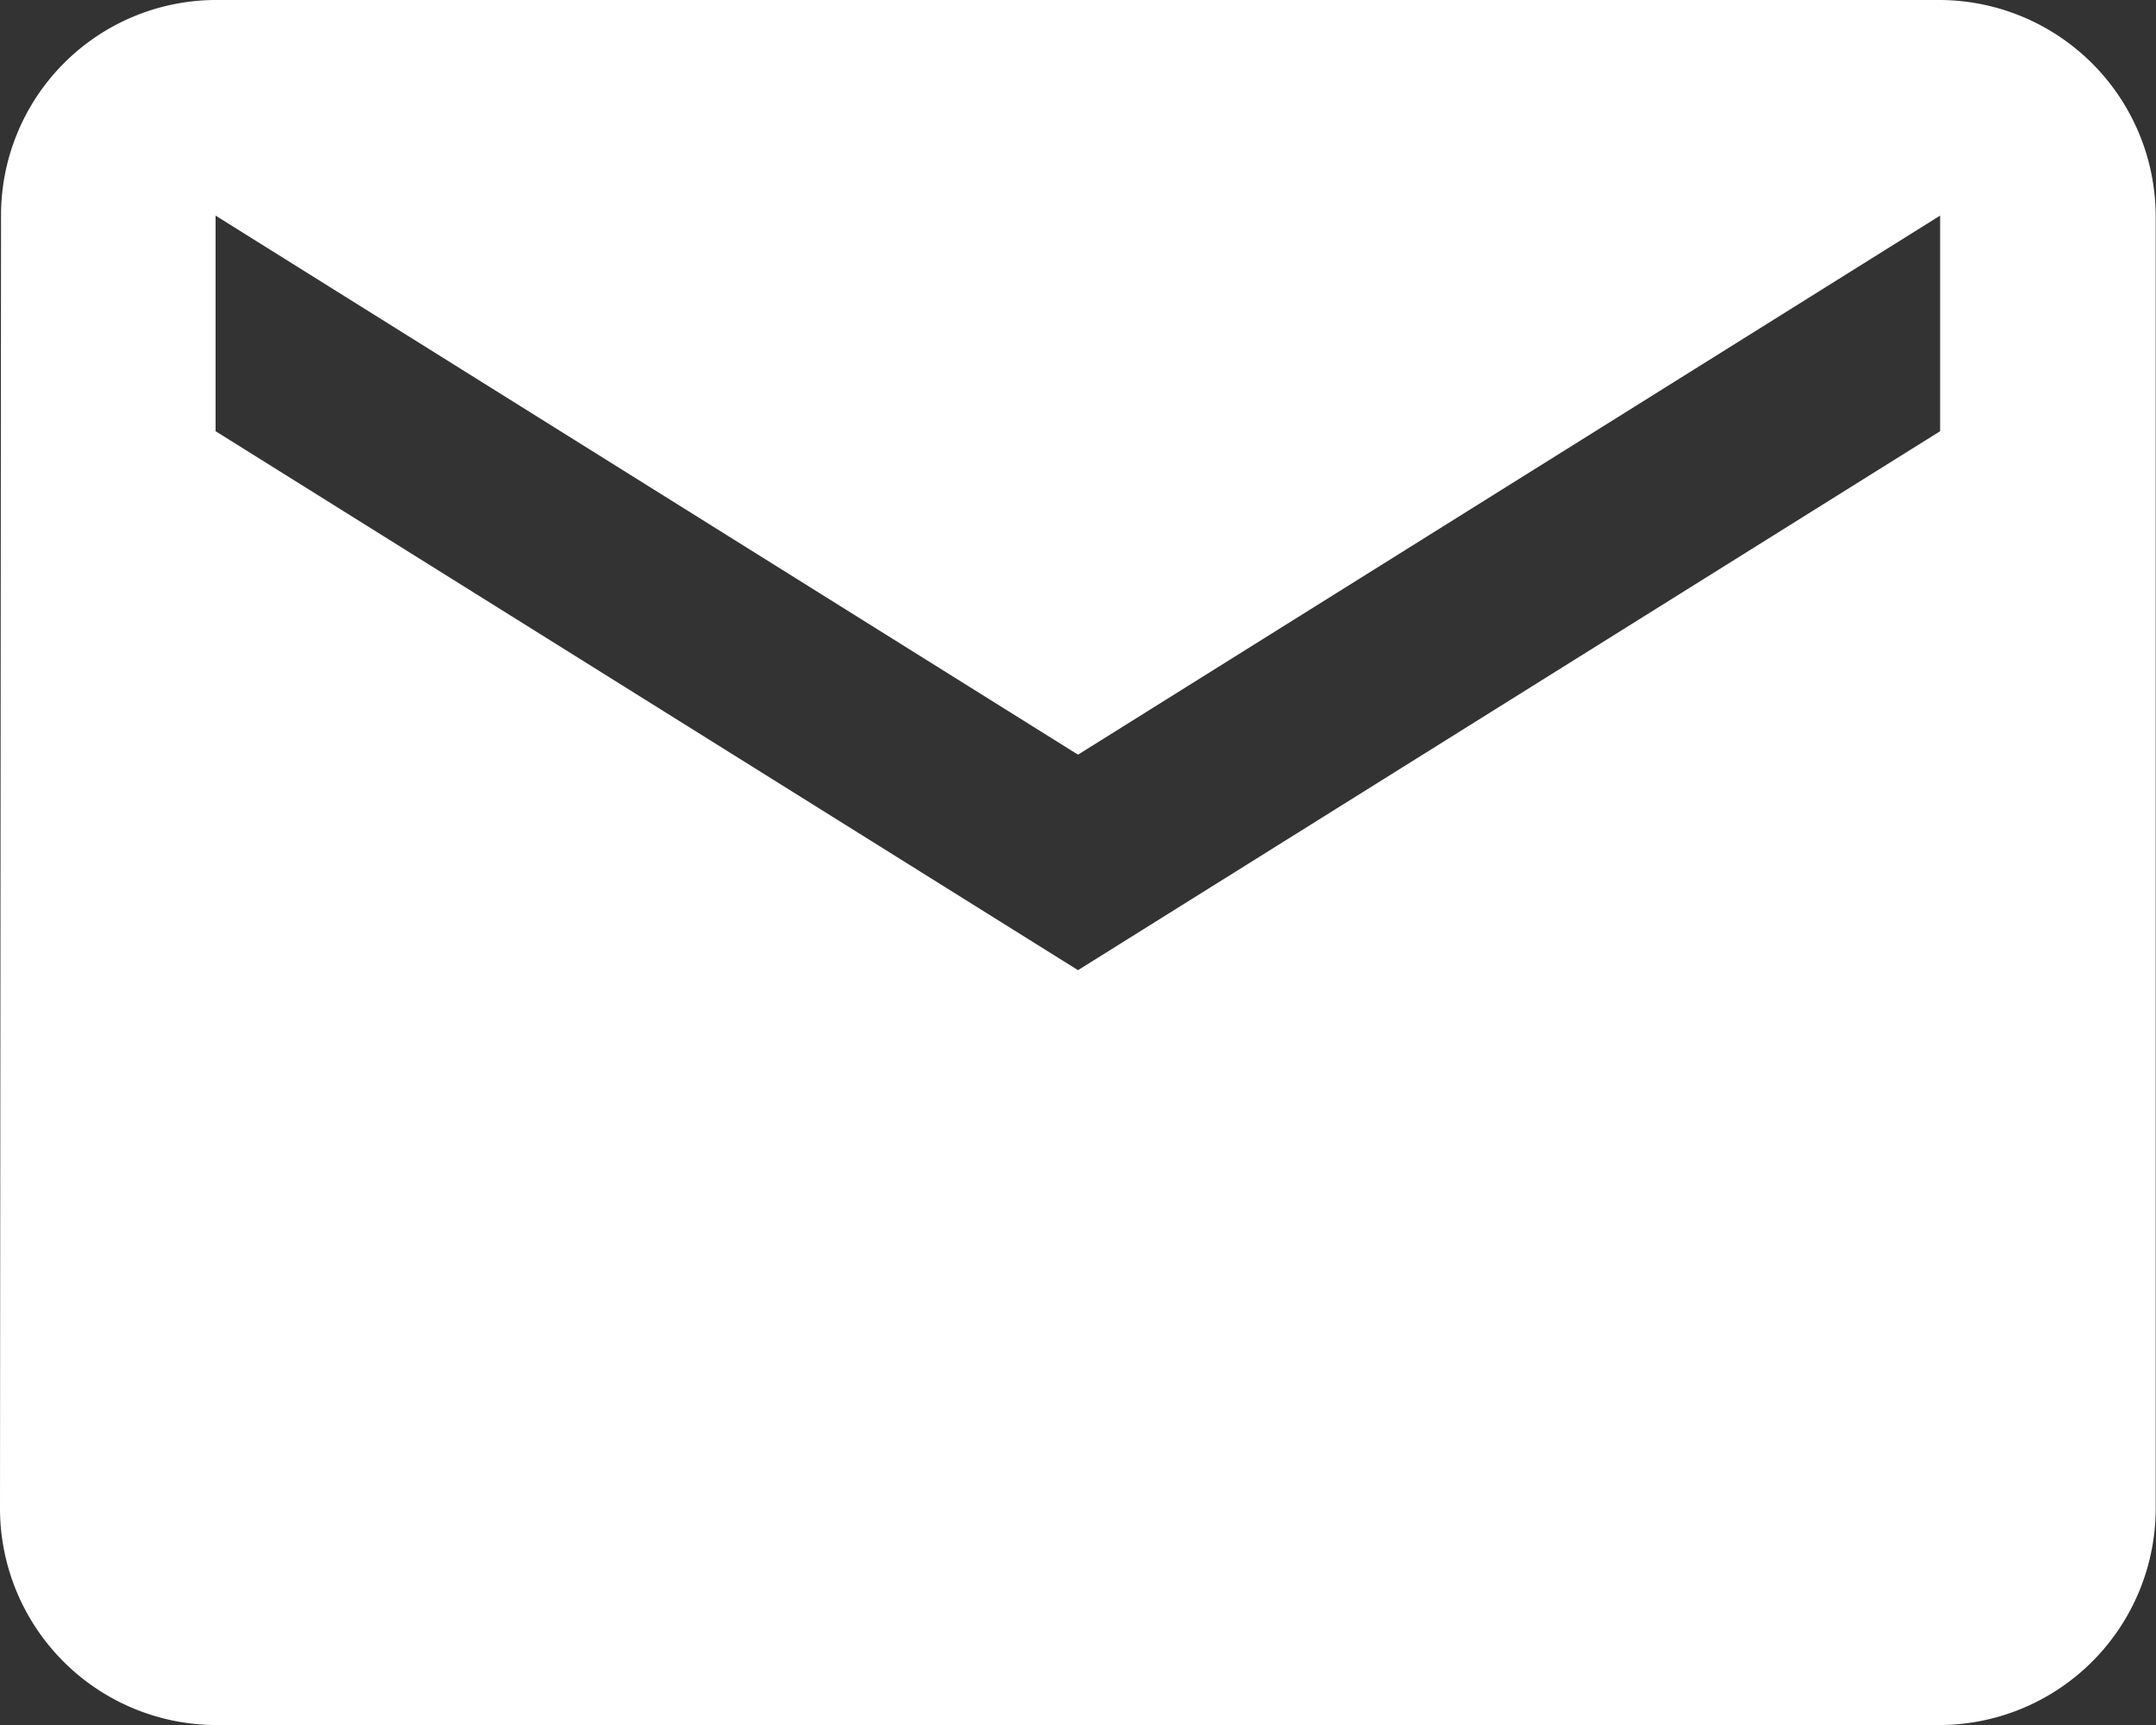 <svg xmlns="http://www.w3.org/2000/svg" width="20.892" height="16.714" viewBox="0 0 20.892 16.714">
  <rect x="0" y="0" width="20.892" height="16.714" fill="#333333" stroke="none"/>
  <path id="Trazado_4190" data-name="Trazado 4190" d="M20.8,4H4.089A2.086,2.086,0,0,0,2.01,6.089L2,18.625a2.1,2.1,0,0,0,2.089,2.089H20.8a2.1,2.1,0,0,0,2.089-2.089V6.089A2.1,2.1,0,0,0,20.8,4Zm0,4.178L12.446,13.4,4.089,8.178V6.089l8.357,5.223L20.8,6.089Z" transform="translate(-2 -4)" fill="#fff"/>
</svg>
